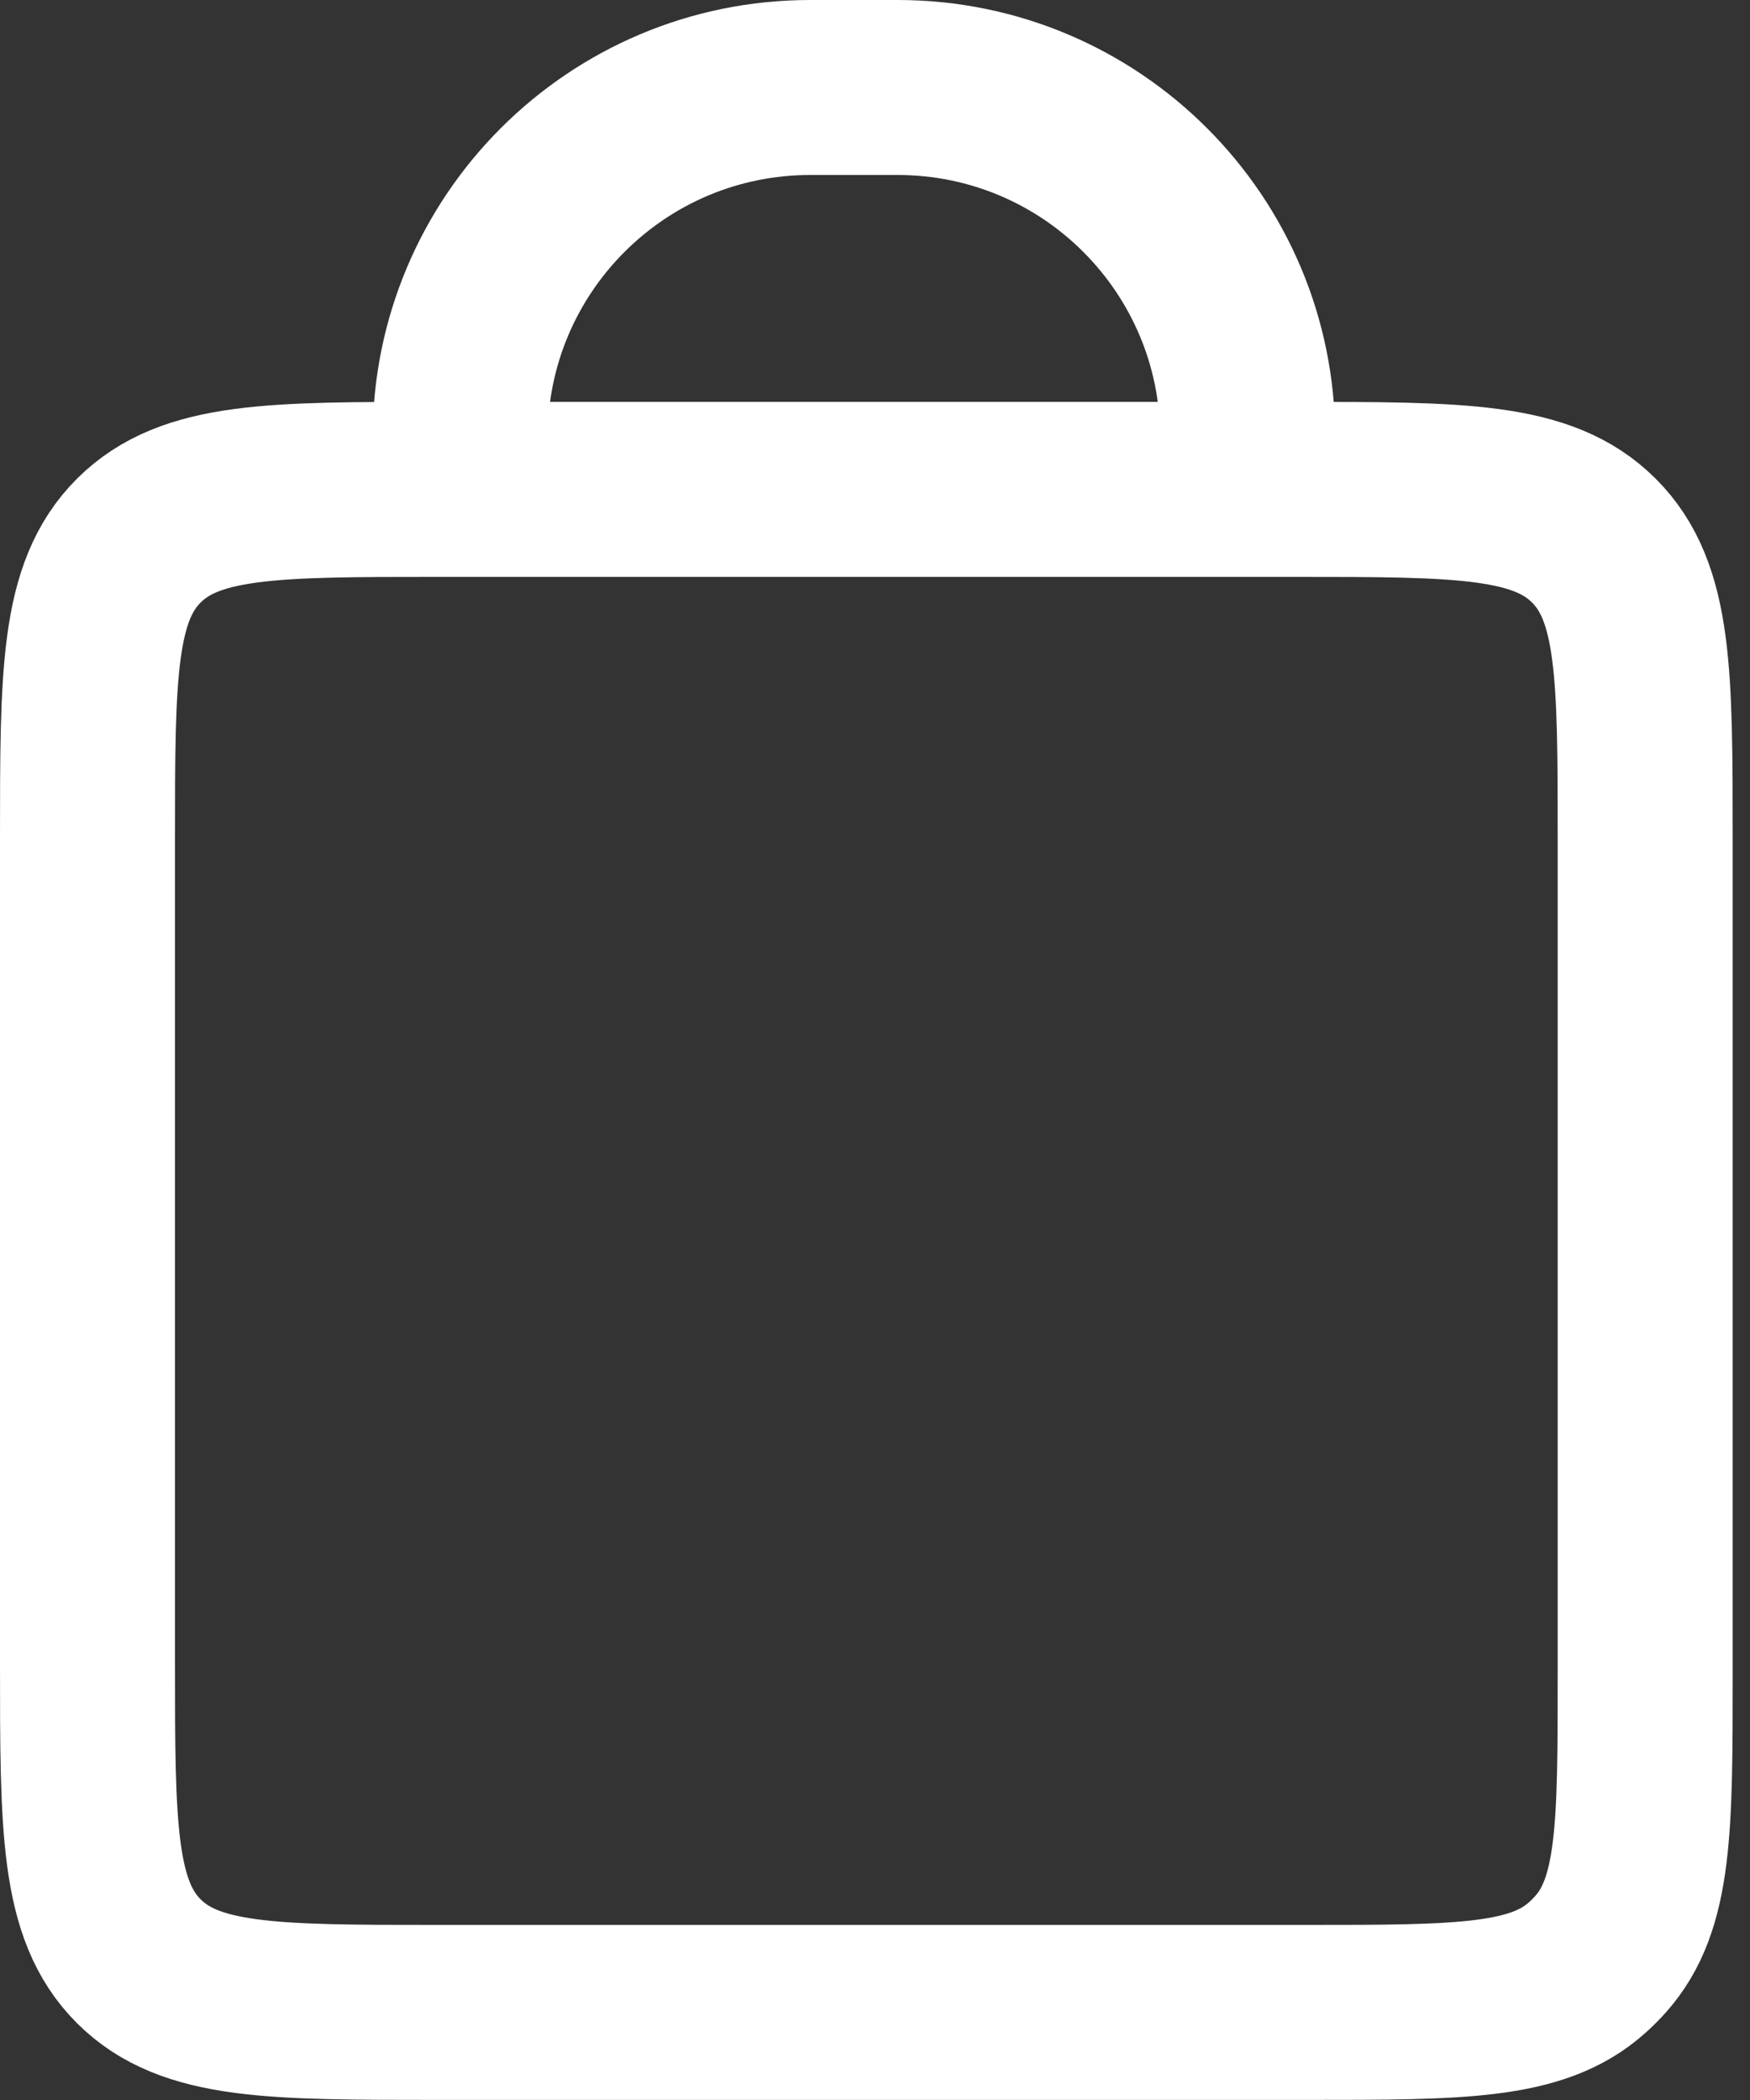 <svg width="20" height="24" viewBox="0 0 20 24" fill="none" xmlns="http://www.w3.org/2000/svg">
<rect x="0" y="0" width="20" height="24" fill="#333333" stroke="none"/>
<path d="M1 9.593C1 7.707 1 6.764 1.586 6.179C2.172 5.593 3.114 5.593 5 5.593H6.934H13.791H14.802C16.688 5.593 17.631 5.593 18.216 6.179C18.802 6.764 18.802 7.707 18.802 9.593V19.131C18.802 20.889 18.802 21.768 18.288 22.338C18.241 22.39 18.193 22.439 18.141 22.485C17.571 22.999 16.692 22.999 14.934 22.999V22.999H5.791H5C3.114 22.999 2.172 22.999 1.586 22.414C1 21.828 1 20.885 1 18.999V9.593Z" stroke="white" stroke-width="2" stroke-linejoin="round"/>
<path d="M5.259 5V5C5.259 2.791 7.05 1 9.259 1H10.259C12.468 1 14.259 2.791 14.259 5V5" stroke="white" stroke-width="2" stroke-linecap="round" stroke-linejoin="round"/>
</svg>
